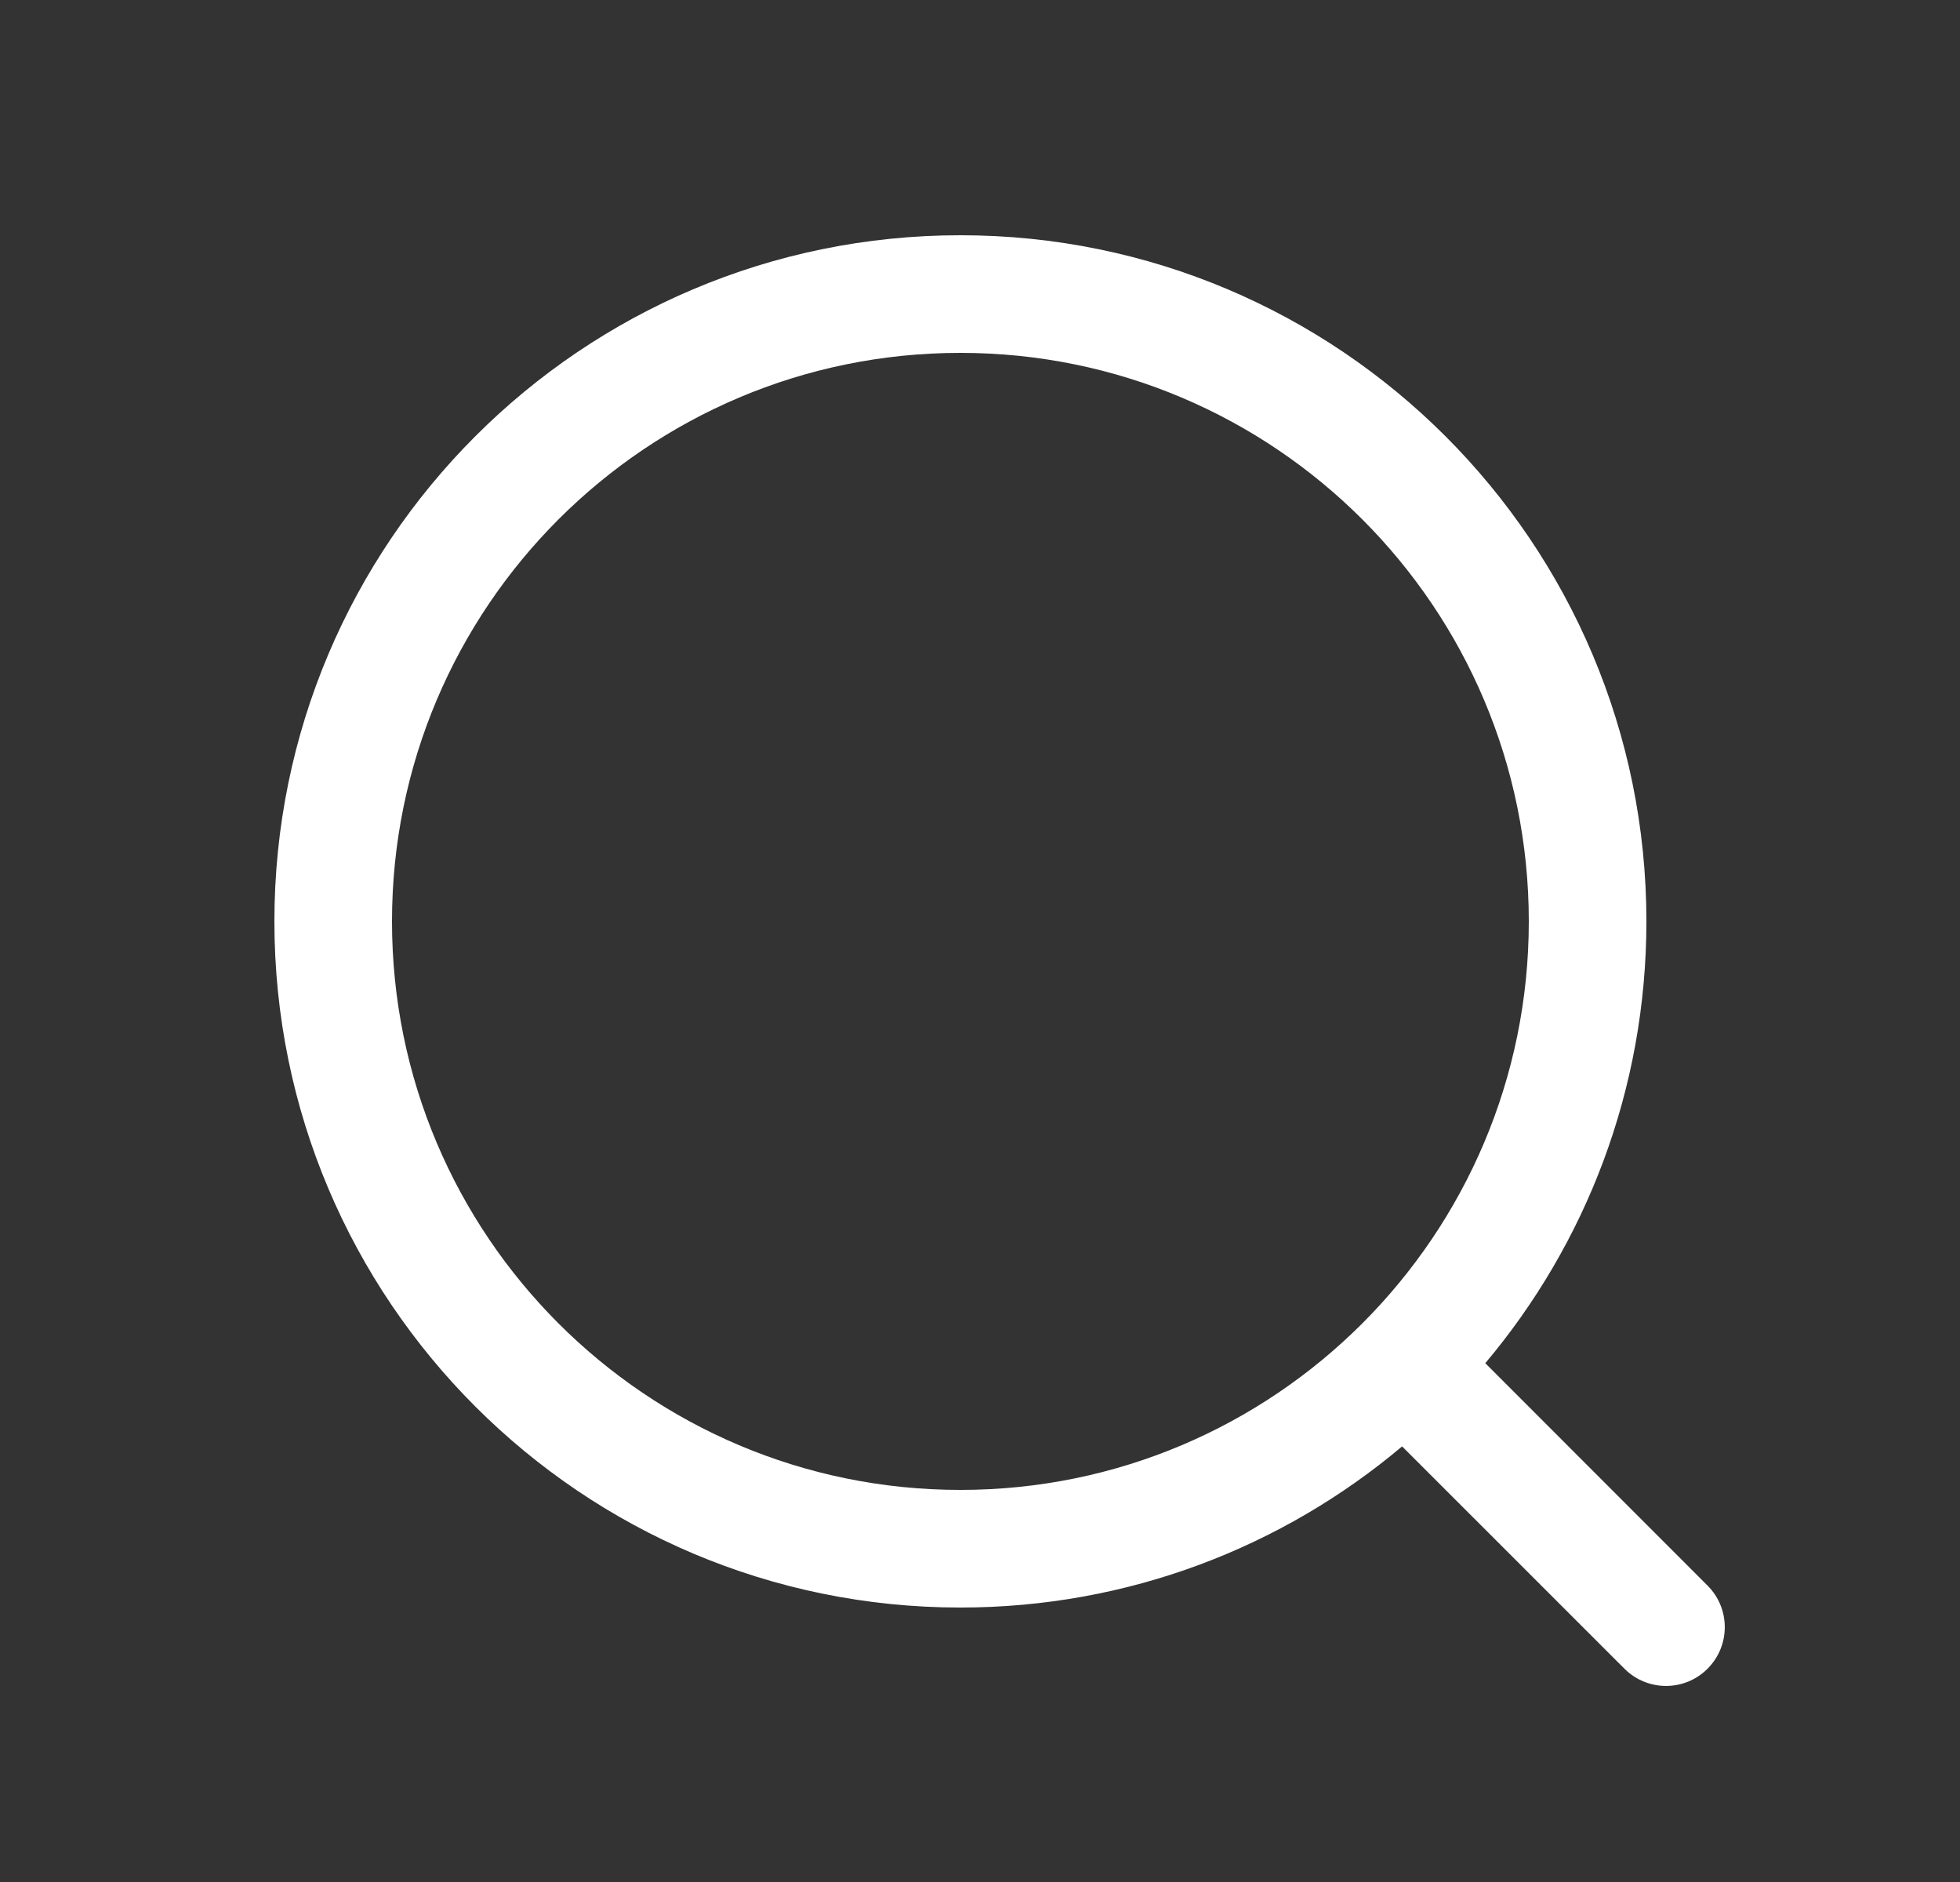 <svg width="25" height="24" viewBox="0 0 25 24" fill="none" xmlns="http://www.w3.org/2000/svg">
<rect x="0" y="0" width="25" height="24" fill="#333333" stroke="none"/>
<path fill-rule="evenodd" clip-rule="evenodd" d="M12.25 3C7.418 3 3.5 6.918 3.5 11.75C3.5 16.582 7.418 20.5 12.25 20.5C14.396 20.5 16.362 19.727 17.884 18.445L20.72 21.28C21.013 21.573 21.488 21.573 21.78 21.28C22.073 20.987 22.073 20.513 21.78 20.22L18.945 17.384C20.227 15.862 21 13.896 21 11.75C21 6.918 17.082 3 12.25 3ZM5 11.75C5 7.746 8.246 4.5 12.25 4.5C16.254 4.5 19.5 7.746 19.5 11.75C19.5 15.754 16.254 19 12.25 19C8.246 19 5 15.754 5 11.75Z" fill="white"/>
</svg>
